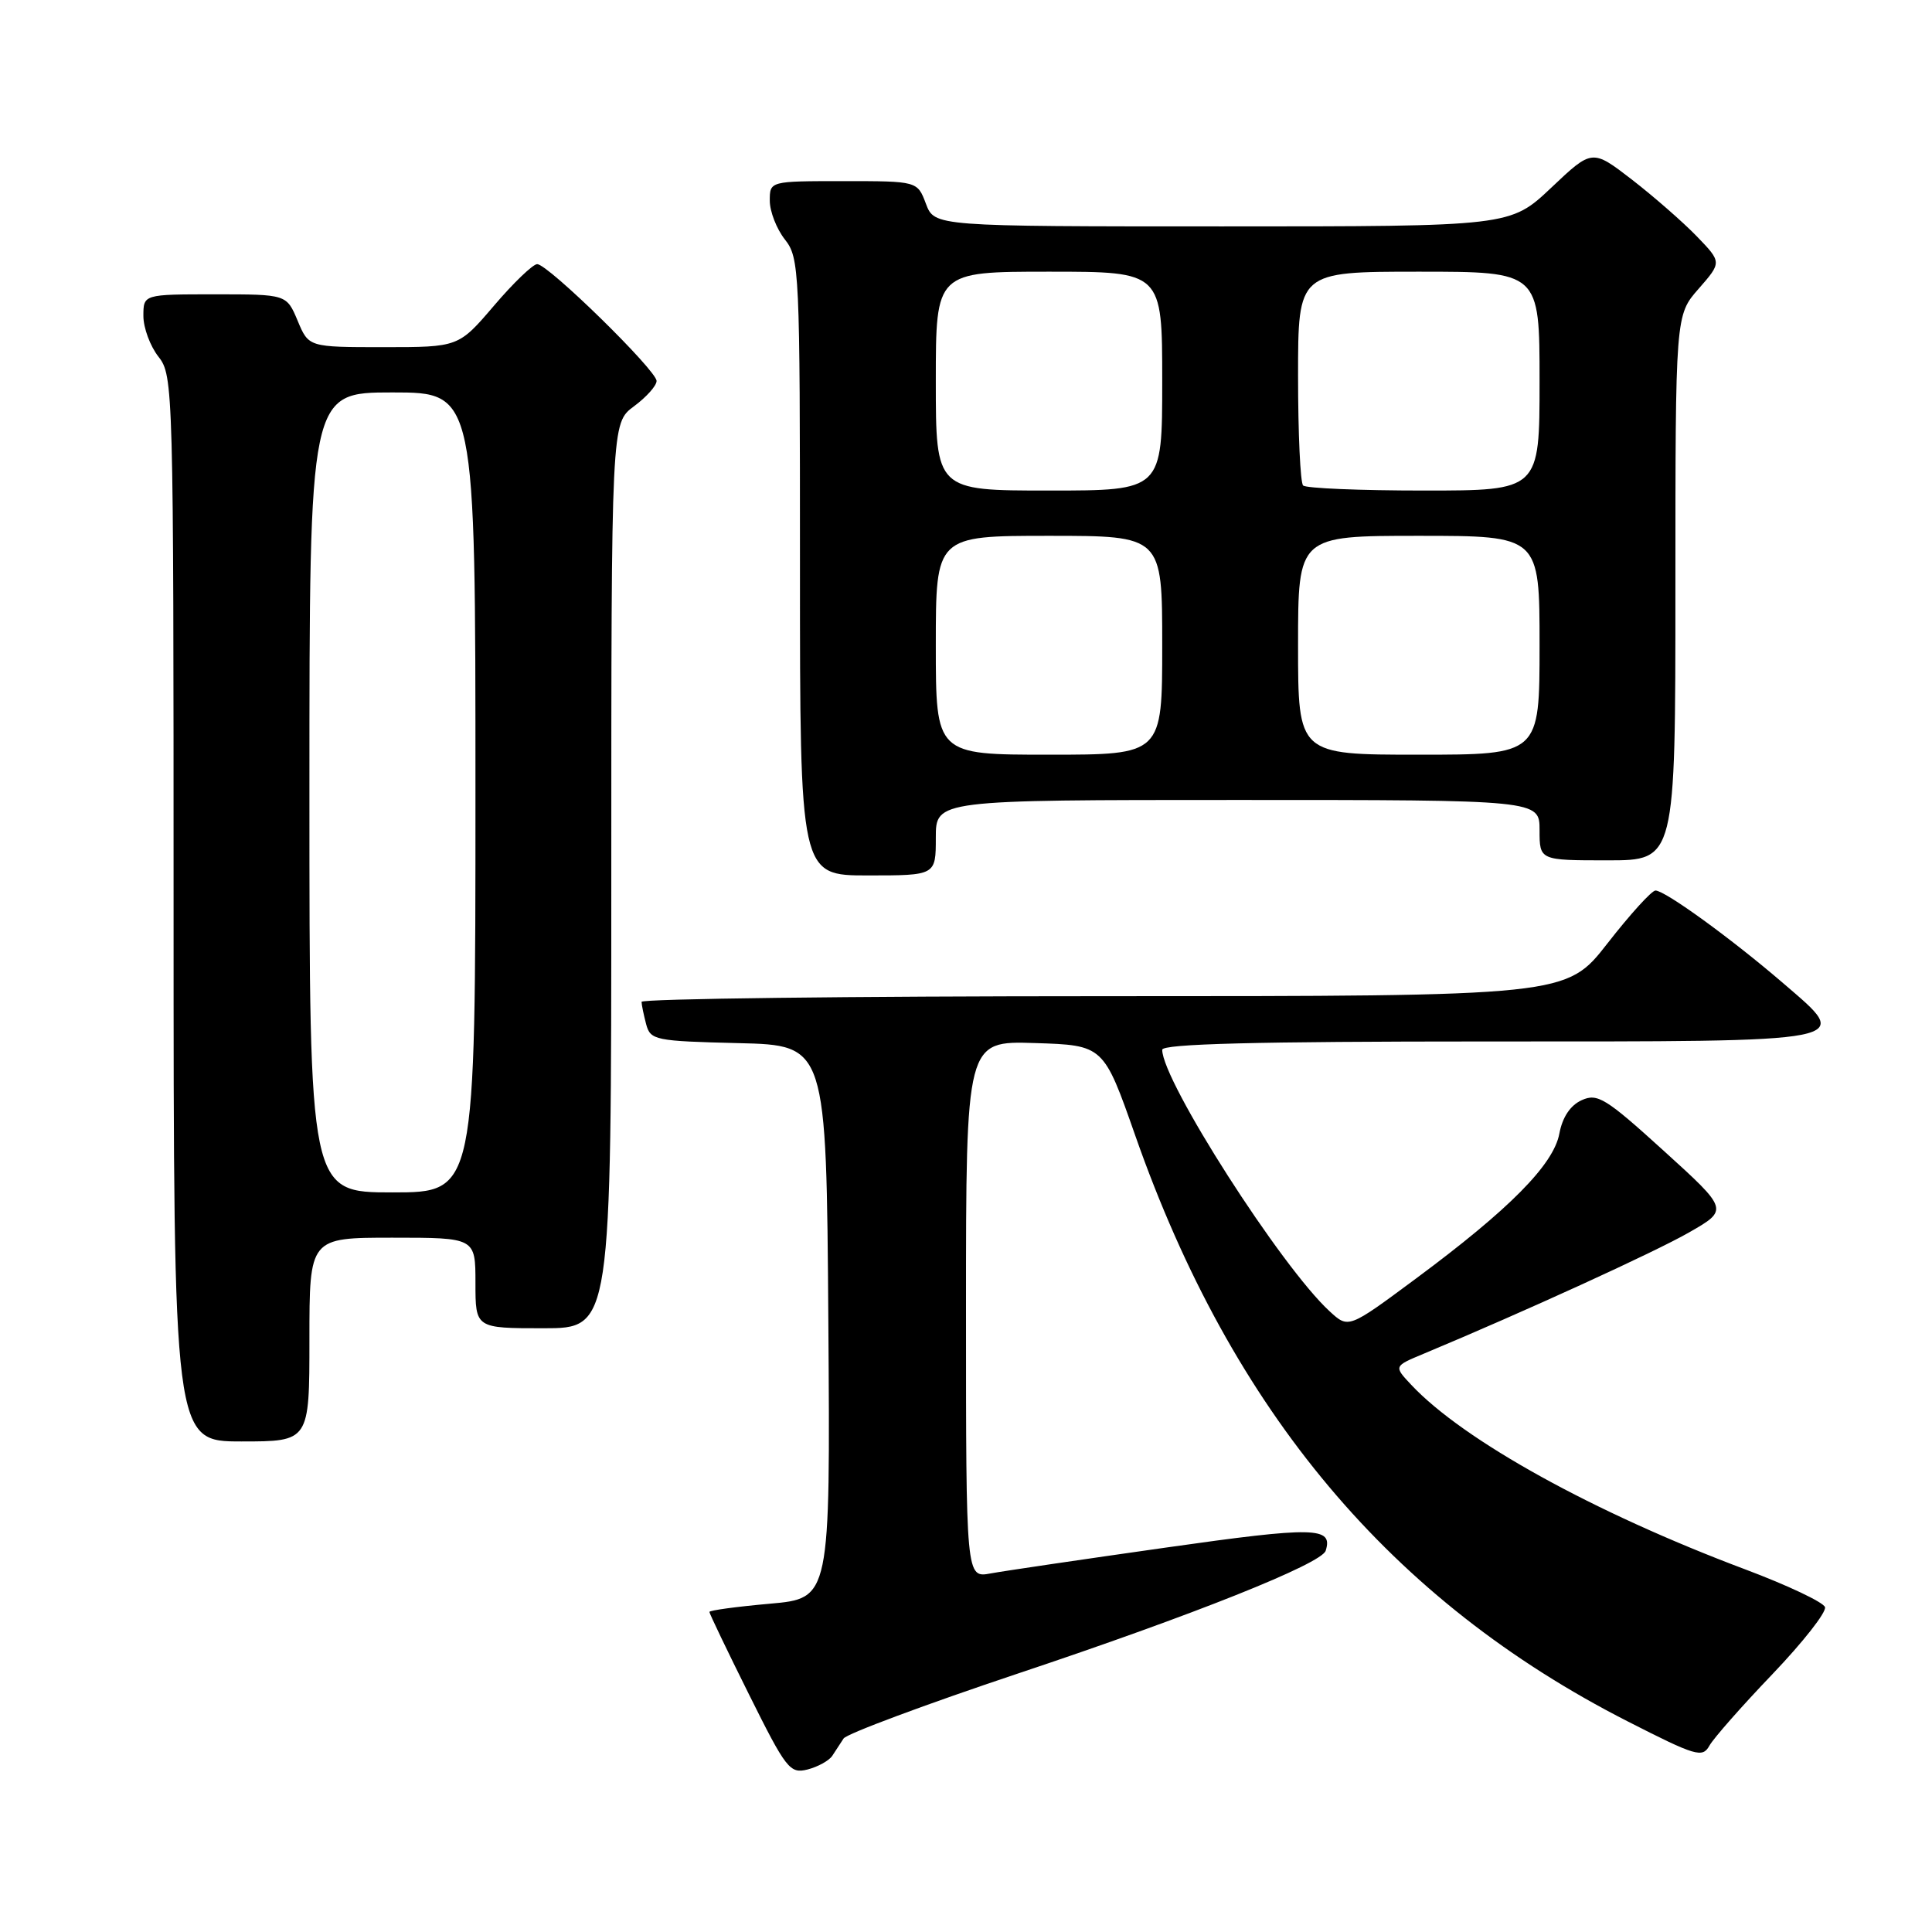 <?xml version="1.0" encoding="UTF-8" standalone="no"?>
<!DOCTYPE svg PUBLIC "-//W3C//DTD SVG 1.1//EN" "http://www.w3.org/Graphics/SVG/1.1/DTD/svg11.dtd" >
<svg xmlns="http://www.w3.org/2000/svg" xmlns:xlink="http://www.w3.org/1999/xlink" version="1.1" viewBox="0 0 256 256">
 <g >
 <path fill="currentColor"
d=" M 110.27 232.67 C 110.70 232.03 111.38 230.99 111.78 230.36 C 112.18 229.74 122.62 225.85 135.00 221.71 C 158.10 214.00 175.11 207.21 175.66 205.48 C 176.66 202.31 174.23 202.26 154.50 205.06 C 143.50 206.62 133.04 208.16 131.25 208.49 C 128.00 209.09 128.00 209.09 128.00 173.51 C 128.00 137.92 128.00 137.92 137.12 138.21 C 146.23 138.50 146.23 138.50 150.44 150.50 C 163.25 187.03 184.34 212.12 215.67 228.09 C 224.71 232.70 225.58 232.96 226.50 231.32 C 227.05 230.33 230.81 226.06 234.86 221.83 C 238.90 217.60 242.04 213.61 241.82 212.95 C 241.60 212.30 236.84 210.05 231.25 207.95 C 211.22 200.43 193.93 190.88 187.00 183.50 C 184.68 181.03 184.68 181.03 188.59 179.40 C 201.89 173.85 219.26 165.91 223.78 163.32 C 229.06 160.30 229.06 160.30 220.48 152.51 C 212.75 145.49 211.67 144.83 209.58 145.78 C 208.07 146.47 207.03 148.03 206.62 150.22 C 205.85 154.33 199.99 160.25 187.59 169.44 C 178.68 176.05 178.68 176.05 176.20 173.77 C 169.79 167.91 154.00 143.24 154.00 139.10 C 154.00 138.32 166.42 138.00 196.88 138.00 C 246.61 138.00 245.51 138.22 236.27 130.27 C 229.45 124.40 220.63 118.00 219.36 118.00 C 218.86 118.00 216.00 121.15 213.00 125.00 C 207.54 132.00 207.54 132.00 146.27 132.00 C 112.57 132.00 85.01 132.34 85.01 132.75 C 85.02 133.16 85.30 134.50 85.62 135.72 C 86.19 137.83 86.79 137.95 97.86 138.22 C 109.50 138.50 109.50 138.50 109.76 175.14 C 110.02 211.79 110.02 211.79 102.01 212.50 C 97.61 212.89 94.00 213.38 94.00 213.59 C 94.00 213.80 96.36 218.73 99.25 224.53 C 104.16 234.40 104.66 235.05 106.99 234.47 C 108.36 234.12 109.83 233.31 110.27 232.67 Z  M 41.00 177.50 C 41.00 164.00 41.00 164.00 52.00 164.00 C 63.00 164.00 63.00 164.00 63.00 170.00 C 63.00 176.00 63.00 176.00 72.00 176.00 C 81.00 176.00 81.00 176.00 81.00 116.03 C 81.00 56.06 81.00 56.06 84.00 53.84 C 85.65 52.62 87.00 51.11 87.00 50.48 C 87.00 49.08 72.62 35.00 71.18 35.00 C 70.62 35.00 68.04 37.47 65.46 40.50 C 60.76 46.00 60.76 46.00 50.83 46.00 C 40.90 46.00 40.90 46.00 39.44 42.50 C 37.97 39.00 37.97 39.00 28.49 39.00 C 19.00 39.00 19.00 39.00 19.00 41.87 C 19.00 43.44 19.90 45.87 21.00 47.27 C 22.96 49.76 23.00 51.33 23.00 120.41 C 23.00 191.00 23.00 191.00 32.00 191.00 C 41.00 191.00 41.00 191.00 41.00 177.50 Z  M 124.00 111.00 C 124.00 106.00 124.00 106.00 164.00 106.00 C 204.00 106.00 204.00 106.00 204.00 110.00 C 204.00 114.00 204.00 114.00 213.00 114.00 C 222.00 114.00 222.00 114.00 222.00 77.88 C 222.00 41.76 222.00 41.76 225.08 38.26 C 228.15 34.75 228.15 34.75 224.83 31.31 C 223.00 29.42 219.13 26.04 216.24 23.80 C 210.97 19.74 210.97 19.74 205.55 24.87 C 200.12 30.00 200.12 30.00 161.97 30.00 C 123.83 30.00 123.83 30.00 122.69 27.00 C 121.56 24.00 121.56 24.00 111.78 24.00 C 102.00 24.00 102.00 24.00 102.00 26.59 C 102.00 28.02 102.90 30.33 104.00 31.73 C 105.93 34.18 106.00 35.78 106.00 75.13 C 106.00 116.00 106.00 116.00 115.00 116.00 C 124.00 116.00 124.00 116.00 124.00 111.00 Z  M 41.00 105.00 C 41.00 52.00 41.00 52.00 52.00 52.00 C 63.00 52.00 63.00 52.00 63.00 105.00 C 63.00 158.00 63.00 158.00 52.00 158.00 C 41.00 158.00 41.00 158.00 41.00 105.00 Z  M 124.00 85.50 C 124.00 71.00 124.00 71.00 139.00 71.00 C 154.00 71.00 154.00 71.00 154.00 85.50 C 154.00 100.00 154.00 100.00 139.00 100.00 C 124.00 100.00 124.00 100.00 124.00 85.50 Z  M 172.00 85.50 C 172.00 71.00 172.00 71.00 188.00 71.00 C 204.00 71.00 204.00 71.00 204.00 85.50 C 204.00 100.00 204.00 100.00 188.00 100.00 C 172.00 100.00 172.00 100.00 172.00 85.50 Z  M 124.00 50.50 C 124.00 36.00 124.00 36.00 139.00 36.00 C 154.00 36.00 154.00 36.00 154.00 50.50 C 154.00 65.00 154.00 65.00 139.00 65.00 C 124.00 65.00 124.00 65.00 124.00 50.50 Z  M 172.67 64.33 C 172.30 63.97 172.00 57.44 172.00 49.83 C 172.00 36.00 172.00 36.00 188.00 36.00 C 204.00 36.00 204.00 36.00 204.00 50.50 C 204.00 65.00 204.00 65.00 188.67 65.00 C 180.23 65.00 173.03 64.70 172.67 64.33 Z "/>
</g>
</svg>